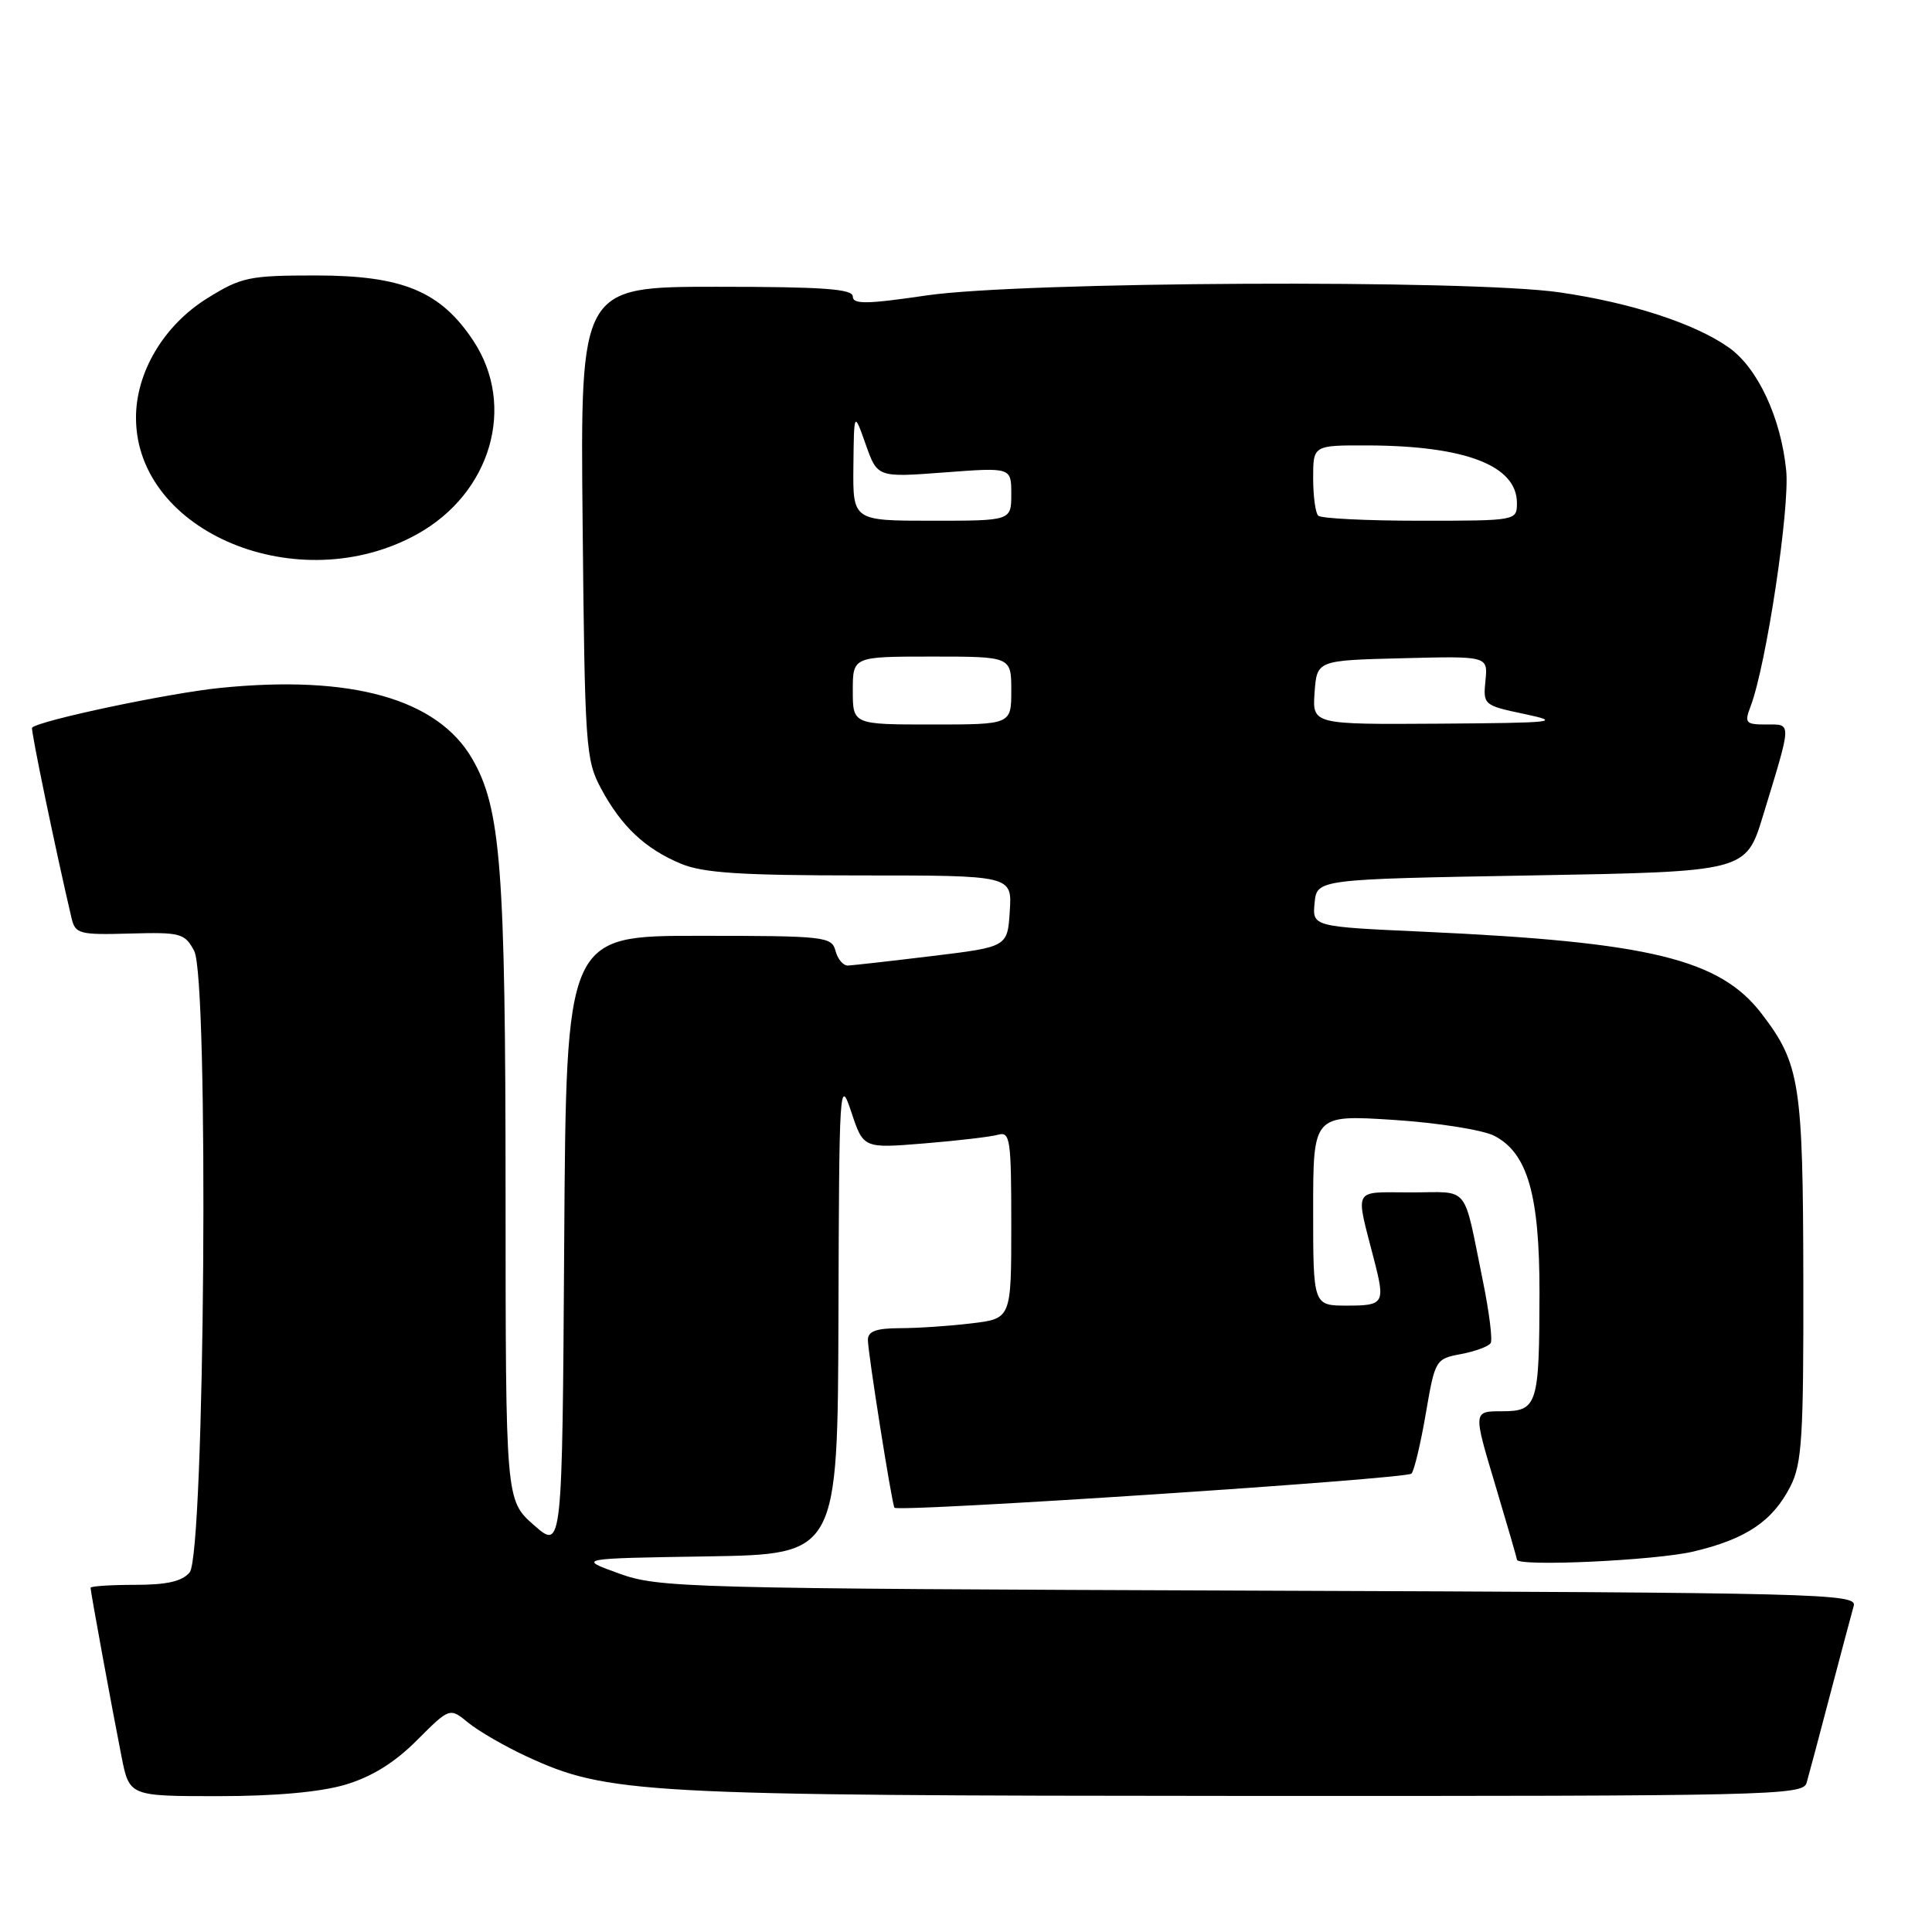 <?xml version="1.0" encoding="UTF-8" standalone="no"?>
<!DOCTYPE svg PUBLIC "-//W3C//DTD SVG 1.1//EN" "http://www.w3.org/Graphics/SVG/1.1/DTD/svg11.dtd" >
<svg xmlns="http://www.w3.org/2000/svg" xmlns:xlink="http://www.w3.org/1999/xlink" version="1.1" viewBox="0 0 256 256">
 <g >
 <path fill="currentColor"
d=" M 45.76 236.48 C 49.25 235.44 52.28 233.57 55.24 230.60 C 59.59 226.25 59.59 226.25 62.05 228.27 C 63.40 229.38 66.88 231.39 69.79 232.74 C 80.50 237.69 84.83 237.93 164.68 237.97 C 234.49 238.00 238.90 237.90 239.38 236.25 C 239.66 235.29 241.07 230.00 242.51 224.50 C 243.96 219.00 245.36 213.73 245.63 212.78 C 246.09 211.16 241.28 211.04 166.81 210.77 C 90.54 210.49 87.29 210.40 82.00 208.49 C 76.50 206.50 76.50 206.50 93.75 206.23 C 111.00 205.95 111.00 205.95 111.10 174.23 C 111.19 143.68 111.25 142.68 112.80 147.34 C 114.40 152.17 114.40 152.17 122.45 151.51 C 126.88 151.15 131.29 150.63 132.25 150.36 C 133.85 149.91 134.00 150.93 134.00 162.29 C 134.00 174.72 134.00 174.72 128.75 175.35 C 125.86 175.70 121.59 175.99 119.25 175.99 C 116.09 176.00 115.00 176.40 115.00 177.55 C 115.00 179.21 118.18 199.32 118.52 199.78 C 118.98 200.41 186.43 195.97 187.03 195.26 C 187.40 194.84 188.25 191.25 188.93 187.28 C 190.15 180.17 190.22 180.05 193.60 179.42 C 195.48 179.06 197.24 178.41 197.52 177.97 C 197.79 177.54 197.33 173.87 196.51 169.84 C 193.82 156.68 194.88 158.00 186.96 158.00 C 179.12 158.00 179.57 157.17 182.09 167.00 C 183.56 172.71 183.38 173.00 178.50 173.00 C 174.00 173.00 174.00 173.00 174.00 160.35 C 174.00 147.71 174.00 147.71 184.63 148.39 C 190.50 148.77 196.48 149.72 198.00 150.50 C 202.41 152.78 204.00 158.31 203.99 171.27 C 203.97 186.23 203.72 187.00 198.98 187.00 C 195.20 187.00 195.20 187.00 198.10 196.66 C 199.69 201.98 201.00 206.48 201.00 206.66 C 201.00 207.62 219.31 206.78 224.37 205.59 C 231.36 203.94 234.88 201.58 237.25 196.93 C 238.77 193.94 238.99 190.43 238.95 169.50 C 238.91 143.59 238.50 140.97 233.47 134.38 C 227.91 127.08 218.66 124.83 188.69 123.46 C 173.89 122.79 173.89 122.79 174.19 119.64 C 174.50 116.50 174.50 116.50 202.92 116.00 C 231.34 115.50 231.34 115.50 233.60 108.11 C 237.47 95.43 237.45 96.00 234.04 96.00 C 231.30 96.00 231.12 95.80 231.96 93.60 C 234.04 88.14 237.18 67.30 236.68 62.33 C 235.98 55.35 232.92 48.79 229.11 46.07 C 224.63 42.89 216.14 40.11 206.66 38.74 C 194.79 37.01 135.36 37.30 122.75 39.15 C 114.86 40.31 113.00 40.34 113.00 39.29 C 113.00 38.28 109.03 38.00 94.95 38.00 C 76.89 38.00 76.89 38.00 77.20 69.25 C 77.49 99.03 77.60 100.69 79.65 104.50 C 82.35 109.52 85.49 112.47 90.23 114.45 C 93.16 115.67 98.15 116.00 114.02 116.00 C 134.11 116.00 134.11 116.00 133.80 120.74 C 133.50 125.47 133.50 125.47 123.50 126.68 C 118.00 127.35 112.99 127.91 112.37 127.94 C 111.74 127.98 111.00 127.10 110.71 126.00 C 110.21 124.10 109.35 124.00 92.60 124.00 C 75.02 124.00 75.02 124.00 74.76 164.69 C 74.50 205.38 74.50 205.38 70.75 202.09 C 67.00 198.79 67.00 198.79 66.99 158.15 C 66.98 114.95 66.37 107.05 62.54 100.49 C 57.92 92.59 46.56 89.40 29.20 91.15 C 22.40 91.83 5.21 95.46 4.25 96.42 C 4.04 96.63 7.40 112.79 9.49 121.70 C 9.98 123.74 10.54 123.89 17.20 123.70 C 23.95 123.51 24.48 123.66 25.73 126.00 C 27.70 129.68 27.14 205.93 25.13 208.35 C 24.14 209.54 22.12 210.00 17.88 210.00 C 14.64 210.00 12.00 210.18 12.00 210.39 C 12.00 210.90 14.78 226.05 16.10 232.75 C 17.14 238.00 17.14 238.00 28.89 238.00 C 36.49 238.00 42.44 237.46 45.76 236.48 Z  M 55.24 70.80 C 65.07 65.37 68.44 53.79 62.71 45.14 C 58.38 38.60 53.35 36.51 41.92 36.50 C 33.02 36.50 32.00 36.71 27.50 39.50 C 21.72 43.08 17.99 49.33 18.02 55.41 C 18.08 70.57 39.58 79.46 55.24 70.80 Z  M 113.00 91.50 C 113.00 87.00 113.00 87.00 123.50 87.00 C 134.00 87.00 134.00 87.00 134.00 91.50 C 134.00 96.00 134.00 96.00 123.50 96.00 C 113.00 96.00 113.00 96.00 113.00 91.50 Z  M 174.19 91.75 C 174.50 87.50 174.50 87.50 185.83 87.22 C 197.16 86.93 197.16 86.93 196.83 90.19 C 196.51 93.40 196.59 93.47 202.00 94.61 C 207.04 95.68 206.10 95.78 190.69 95.89 C 173.89 96.00 173.89 96.00 174.19 91.75 Z  M 113.08 61.75 C 113.16 54.50 113.16 54.50 114.71 58.88 C 116.26 63.27 116.26 63.27 125.13 62.60 C 134.00 61.93 134.00 61.93 134.00 65.46 C 134.00 69.00 134.00 69.00 123.50 69.00 C 113.00 69.00 113.00 69.00 113.08 61.75 Z  M 174.67 68.33 C 174.30 67.97 174.00 65.72 174.00 63.33 C 174.00 59.00 174.00 59.00 181.25 59.02 C 194.20 59.07 201.00 61.70 201.00 66.65 C 201.00 68.99 200.96 69.00 188.17 69.00 C 181.11 69.00 175.03 68.70 174.67 68.33 Z "/>
</g>
</svg>